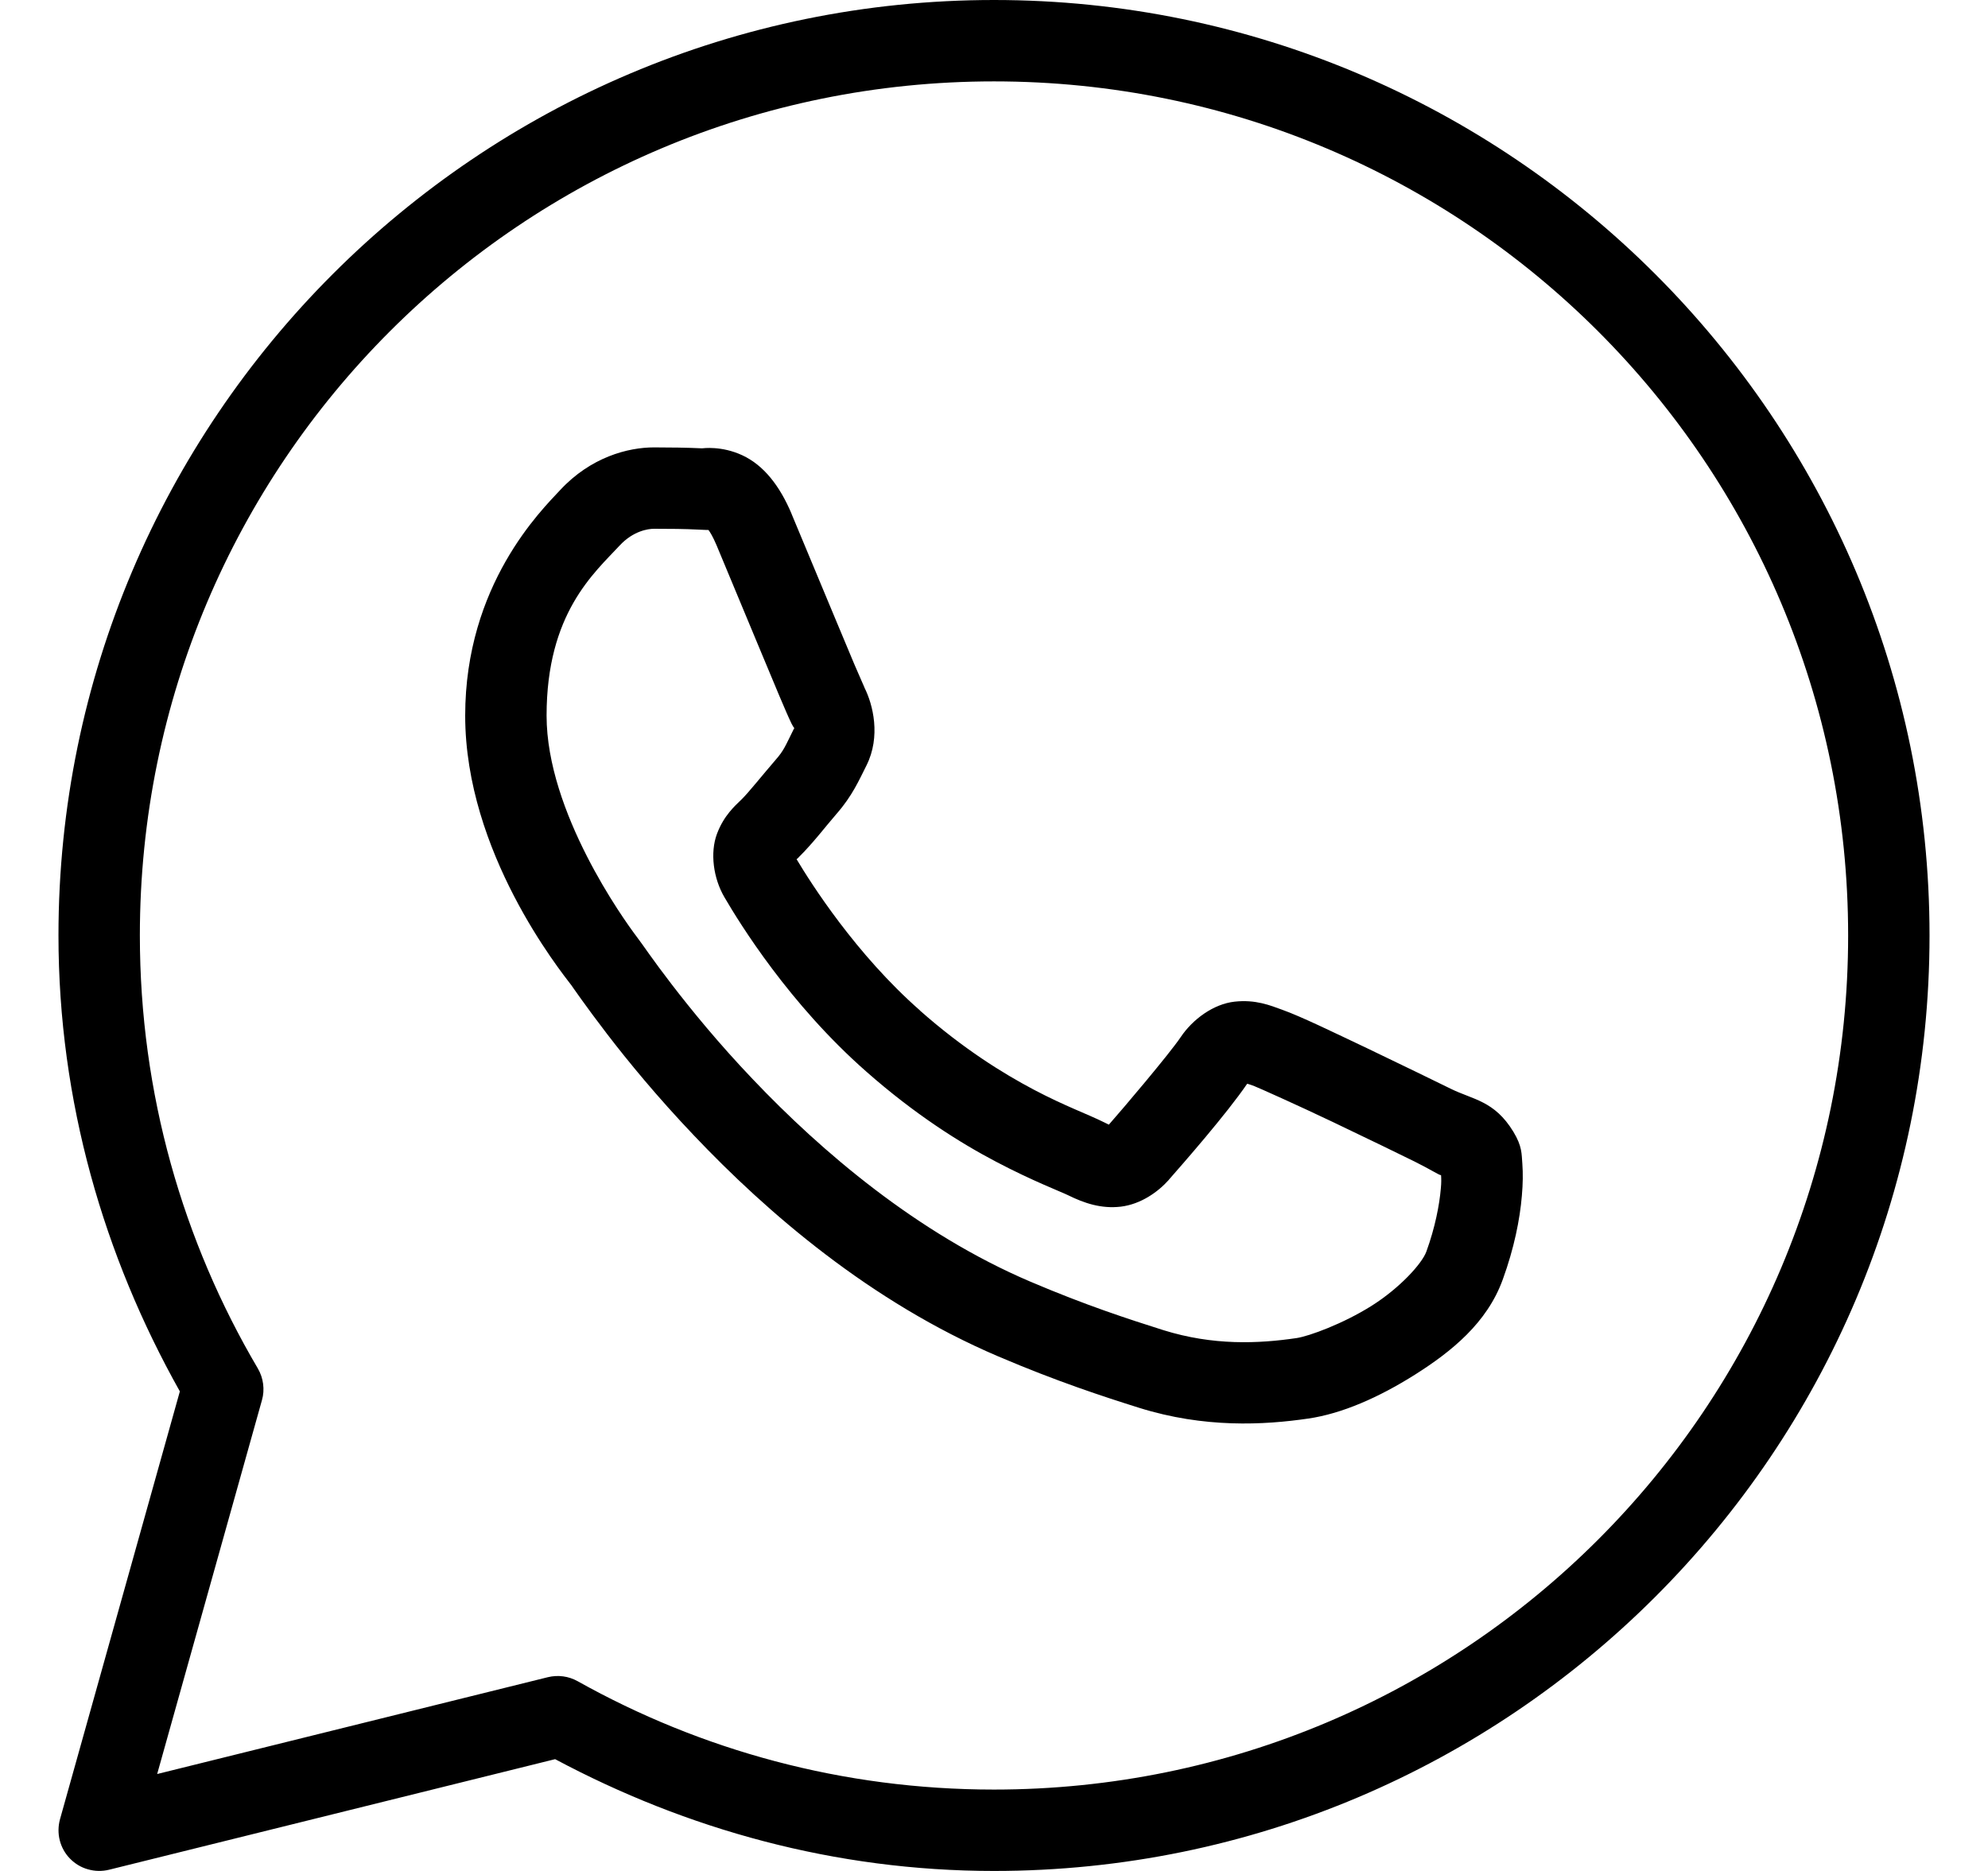 <svg viewBox="0 0 17 16" xmlns="http://www.w3.org/2000/svg">
<path d="M8.5 0C4.086 0 0.5 3.586 0.5 8C0.5 9.419 0.889 10.743 1.538 11.899L0.513 15.558C0.497 15.617 0.496 15.679 0.511 15.738C0.526 15.797 0.556 15.851 0.598 15.894C0.641 15.938 0.694 15.97 0.752 15.986C0.811 16.003 0.872 16.004 0.931 15.99L4.747 15.044C5.869 15.643 7.141 16 8.5 16C12.914 16 16.5 12.414 16.5 8C16.5 3.586 12.914 0 8.5 0ZM8.5 0.696C12.538 0.696 15.804 3.962 15.804 8C15.804 12.038 12.538 15.304 8.5 15.304C7.205 15.304 5.993 14.967 4.939 14.377C4.862 14.334 4.771 14.322 4.685 14.343L1.344 15.171L2.24 11.974C2.253 11.929 2.256 11.882 2.25 11.835C2.244 11.789 2.229 11.744 2.205 11.703C1.565 10.617 1.196 9.353 1.196 8C1.196 3.962 4.462 0.696 8.5 0.696ZM5.593 3.826C5.37 3.826 5.052 3.909 4.79 4.191C4.633 4.36 3.978 4.998 3.978 6.12C3.978 7.289 4.789 8.298 4.887 8.427H4.888V8.428C4.879 8.416 5.012 8.609 5.191 8.842C5.369 9.074 5.619 9.379 5.933 9.709C6.56 10.37 7.442 11.133 8.537 11.6C9.041 11.815 9.438 11.944 9.74 12.039C10.298 12.214 10.807 12.187 11.189 12.131C11.475 12.089 11.789 11.952 12.101 11.755C12.412 11.558 12.717 11.313 12.851 10.941C12.948 10.674 12.997 10.428 13.014 10.225C13.023 10.123 13.024 10.034 13.018 9.951C13.011 9.868 13.018 9.805 12.941 9.678C12.779 9.412 12.596 9.405 12.404 9.31C12.298 9.258 11.995 9.11 11.692 8.965C11.388 8.821 11.126 8.693 10.964 8.635C10.862 8.598 10.737 8.546 10.557 8.566C10.377 8.586 10.199 8.716 10.096 8.87C9.998 9.015 9.603 9.481 9.482 9.618C9.481 9.617 9.491 9.622 9.444 9.599C9.295 9.525 9.113 9.462 8.843 9.32C8.574 9.178 8.236 8.968 7.868 8.643V8.642C7.318 8.159 6.934 7.552 6.812 7.348C6.821 7.338 6.812 7.35 6.829 7.333L6.829 7.332C6.953 7.21 7.063 7.064 7.156 6.957C7.288 6.806 7.346 6.672 7.409 6.547C7.534 6.298 7.465 6.024 7.392 5.88V5.879C7.397 5.889 7.353 5.791 7.305 5.679C7.257 5.566 7.196 5.419 7.131 5.263C7.001 4.95 6.855 4.6 6.769 4.395V4.394C6.667 4.152 6.529 3.978 6.349 3.894C6.169 3.81 6.01 3.834 6.003 3.834H6.003C5.874 3.828 5.733 3.826 5.593 3.826ZM5.593 4.522C5.727 4.522 5.859 4.523 5.97 4.529C6.084 4.534 6.077 4.535 6.055 4.524C6.033 4.514 6.063 4.511 6.128 4.664C6.212 4.865 6.358 5.217 6.489 5.531C6.554 5.687 6.616 5.834 6.664 5.95C6.713 6.065 6.74 6.129 6.77 6.191V6.192L6.771 6.192C6.801 6.252 6.798 6.214 6.788 6.234C6.715 6.38 6.705 6.416 6.63 6.501C6.517 6.632 6.402 6.777 6.341 6.837C6.288 6.889 6.191 6.971 6.131 7.131C6.071 7.291 6.099 7.511 6.196 7.675C6.324 7.894 6.748 8.584 7.408 9.164C7.823 9.53 8.209 9.773 8.518 9.935C8.827 10.098 9.079 10.194 9.135 10.222C9.269 10.288 9.415 10.339 9.585 10.319C9.755 10.298 9.901 10.195 9.995 10.09L9.995 10.089C10.119 9.948 10.488 9.527 10.665 9.268C10.673 9.27 10.67 9.268 10.729 9.289V9.29H10.73C10.757 9.3 11.093 9.45 11.393 9.593C11.693 9.736 11.997 9.884 12.096 9.933C12.239 10.004 12.306 10.05 12.323 10.05C12.325 10.081 12.326 10.114 12.321 10.164C12.309 10.304 12.272 10.498 12.197 10.704C12.16 10.806 11.97 11.015 11.729 11.167C11.488 11.319 11.195 11.427 11.087 11.443C10.761 11.491 10.374 11.508 9.948 11.375C9.654 11.282 9.286 11.163 8.81 10.96C7.844 10.548 7.024 9.847 6.438 9.23C6.144 8.922 5.91 8.634 5.743 8.417C5.576 8.2 5.503 8.087 5.442 8.007L5.442 8.007C5.334 7.864 4.674 6.946 4.674 6.12C4.674 5.245 5.08 4.901 5.3 4.664C5.416 4.54 5.542 4.522 5.593 4.522Z"/>
</svg>
